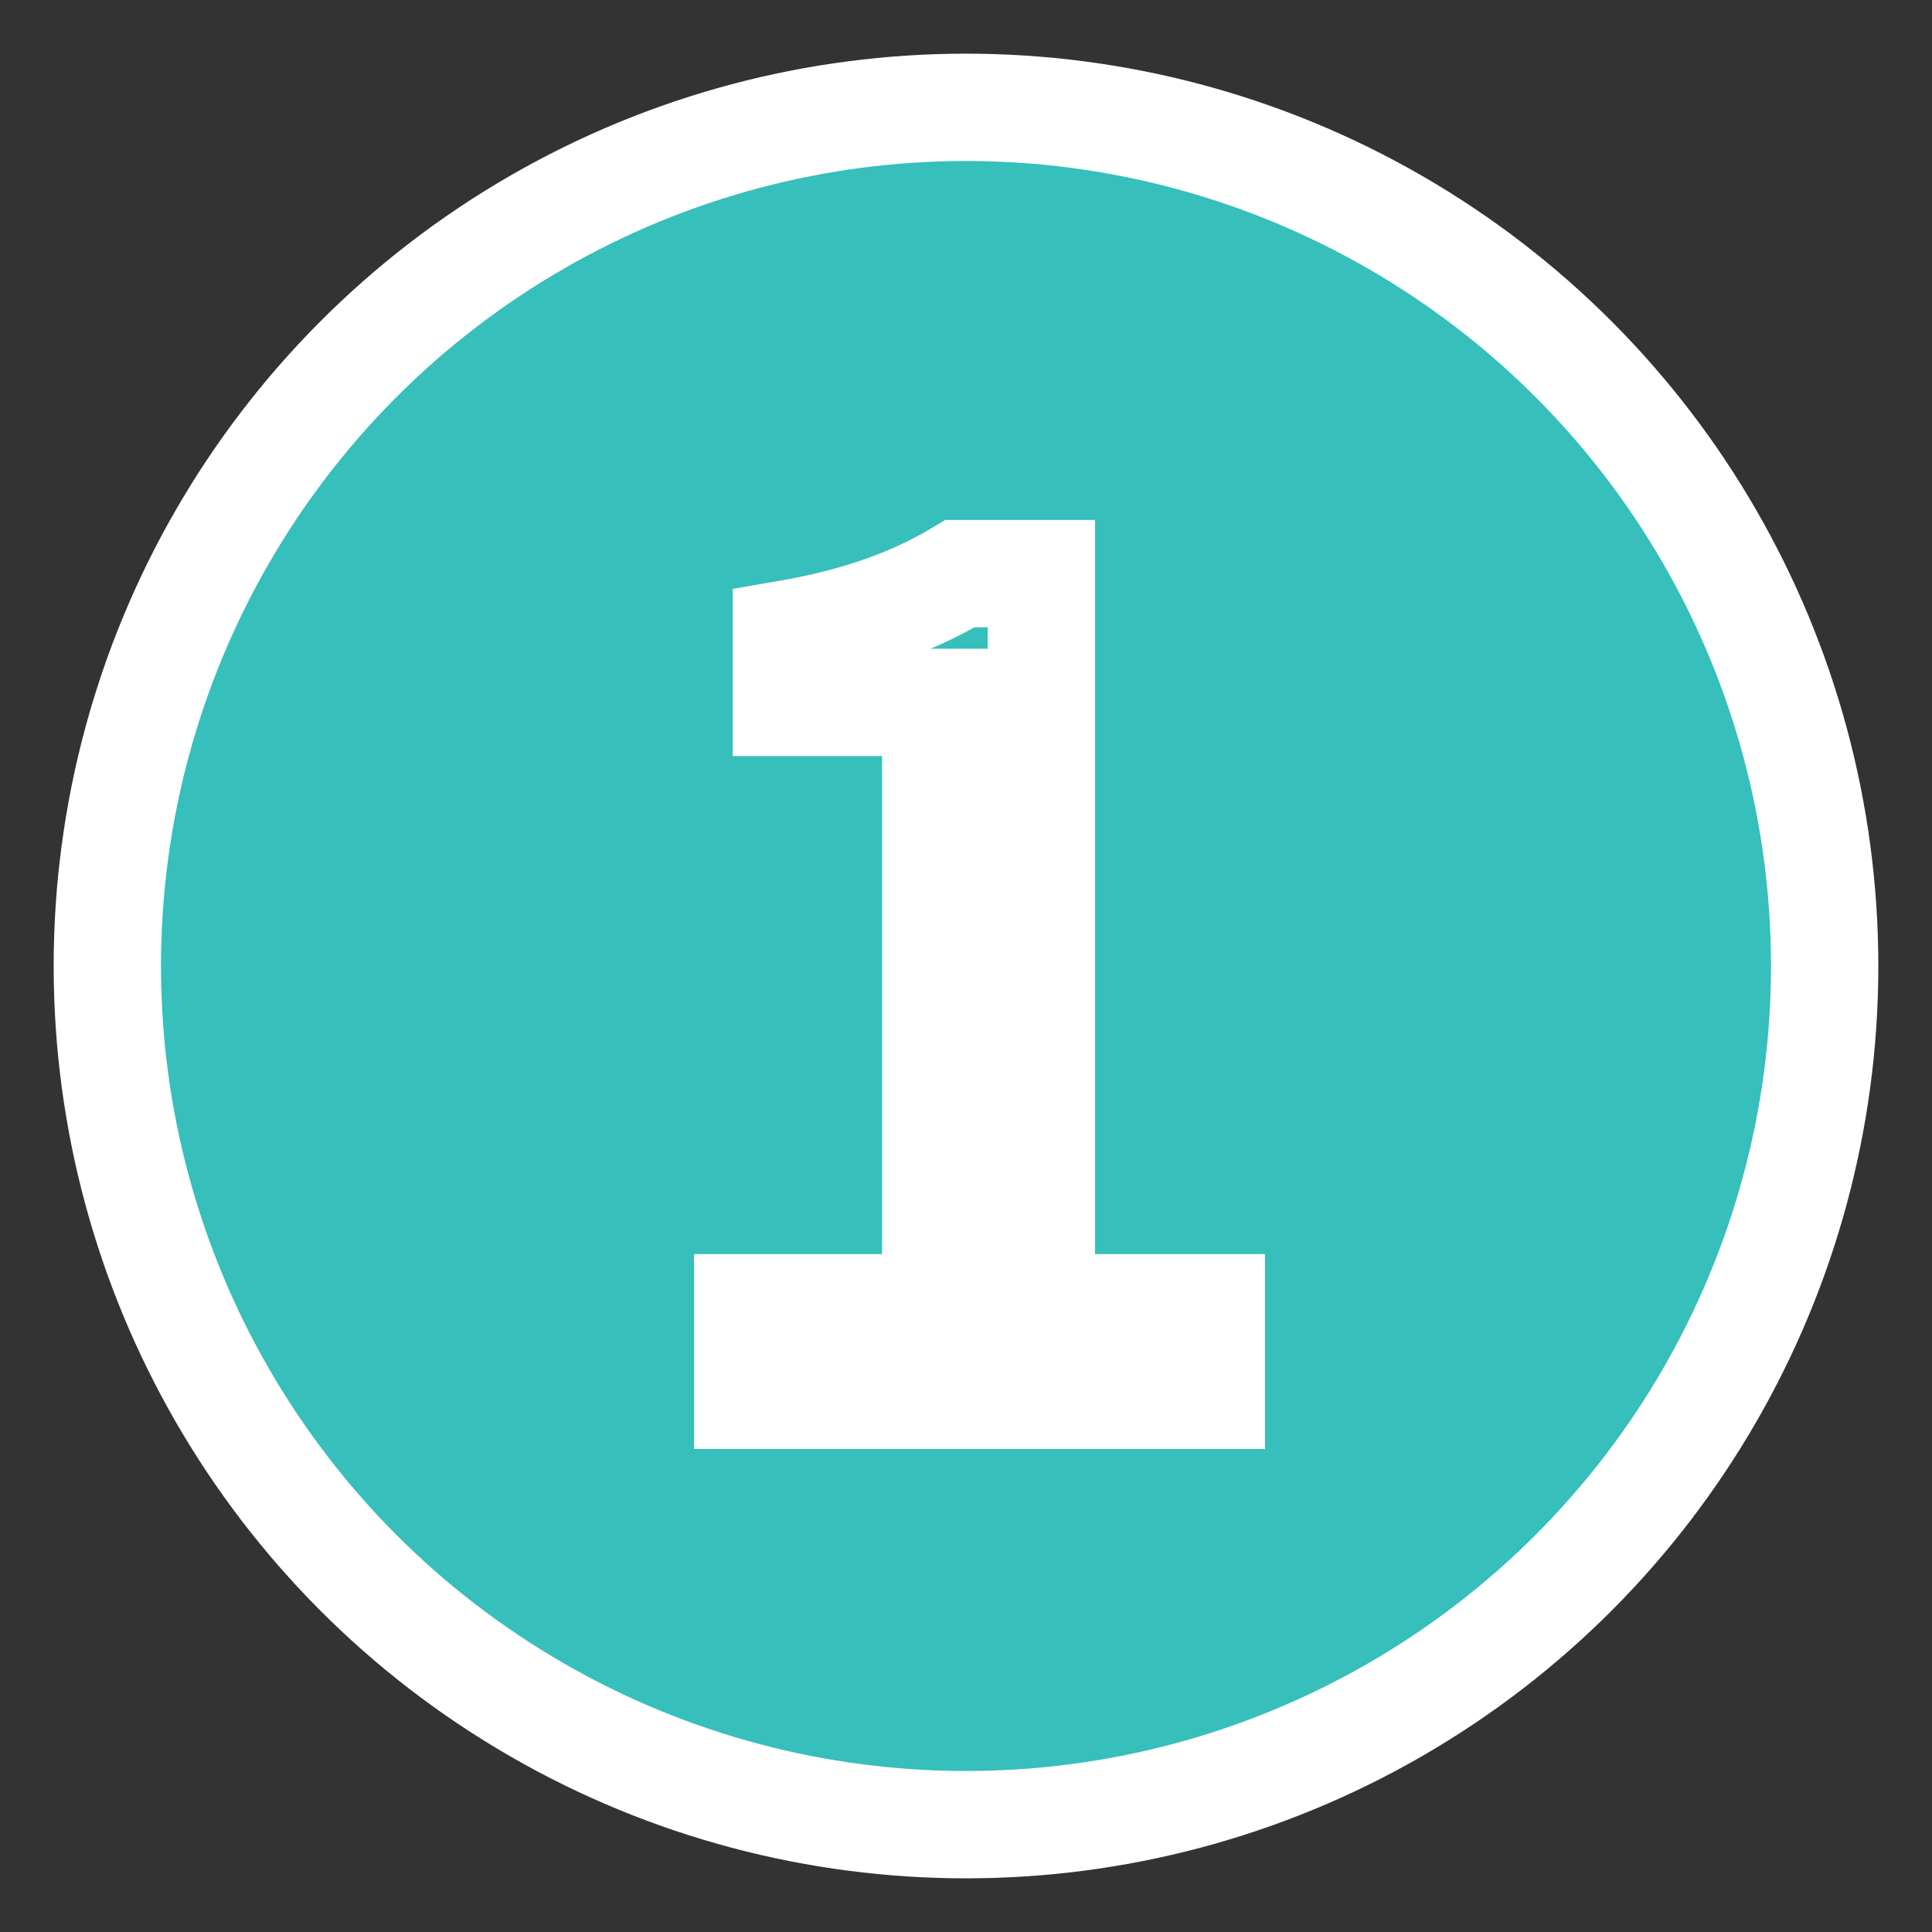 <?xml version="1.0" encoding="UTF-8" standalone="no"?>
<svg width="18px" height="18px" viewBox="0 0 18 18" version="1.1" xmlns="http://www.w3.org/2000/svg" xmlns:xlink="http://www.w3.org/1999/xlink">
    <rect x="0" y="0" width="18" height="18" fill="#333333" stroke="none"/>
    <!-- Generator: sketchtool 39.1 (31720) - http://www.bohemiancoding.com/sketch -->
    <title>7DE927A3-F5BA-4C65-9FC9-7CD88D7C1639</title>
    <desc>Created with sketchtool.</desc>
    <defs></defs>
    <g id="All-Screens" stroke="#fff" stroke-width="1" fill="#36bfbb" fill-rule="evenodd">
        <g id="Flow-instructions" transform="translate(-303, -384)">
            <g id="step1" transform="translate(304, 385)">
                <ellipse id="Oval" stroke="#fff" cx="8" cy="8" rx="8" ry="8"></ellipse>
                <path d="M5.966,12 L10.286,12 L10.286,11.184 L8.702,11.184 L8.702,4.344 L7.946,4.344 C7.526,4.596 7.022,4.788 6.326,4.908 L6.326,5.544 L7.718,5.544 L7.718,11.184 L5.966,11.184 L5.966,12 Z" id="1" fill="none"></path>
            </g>
        </g>
    </g>
</svg>
